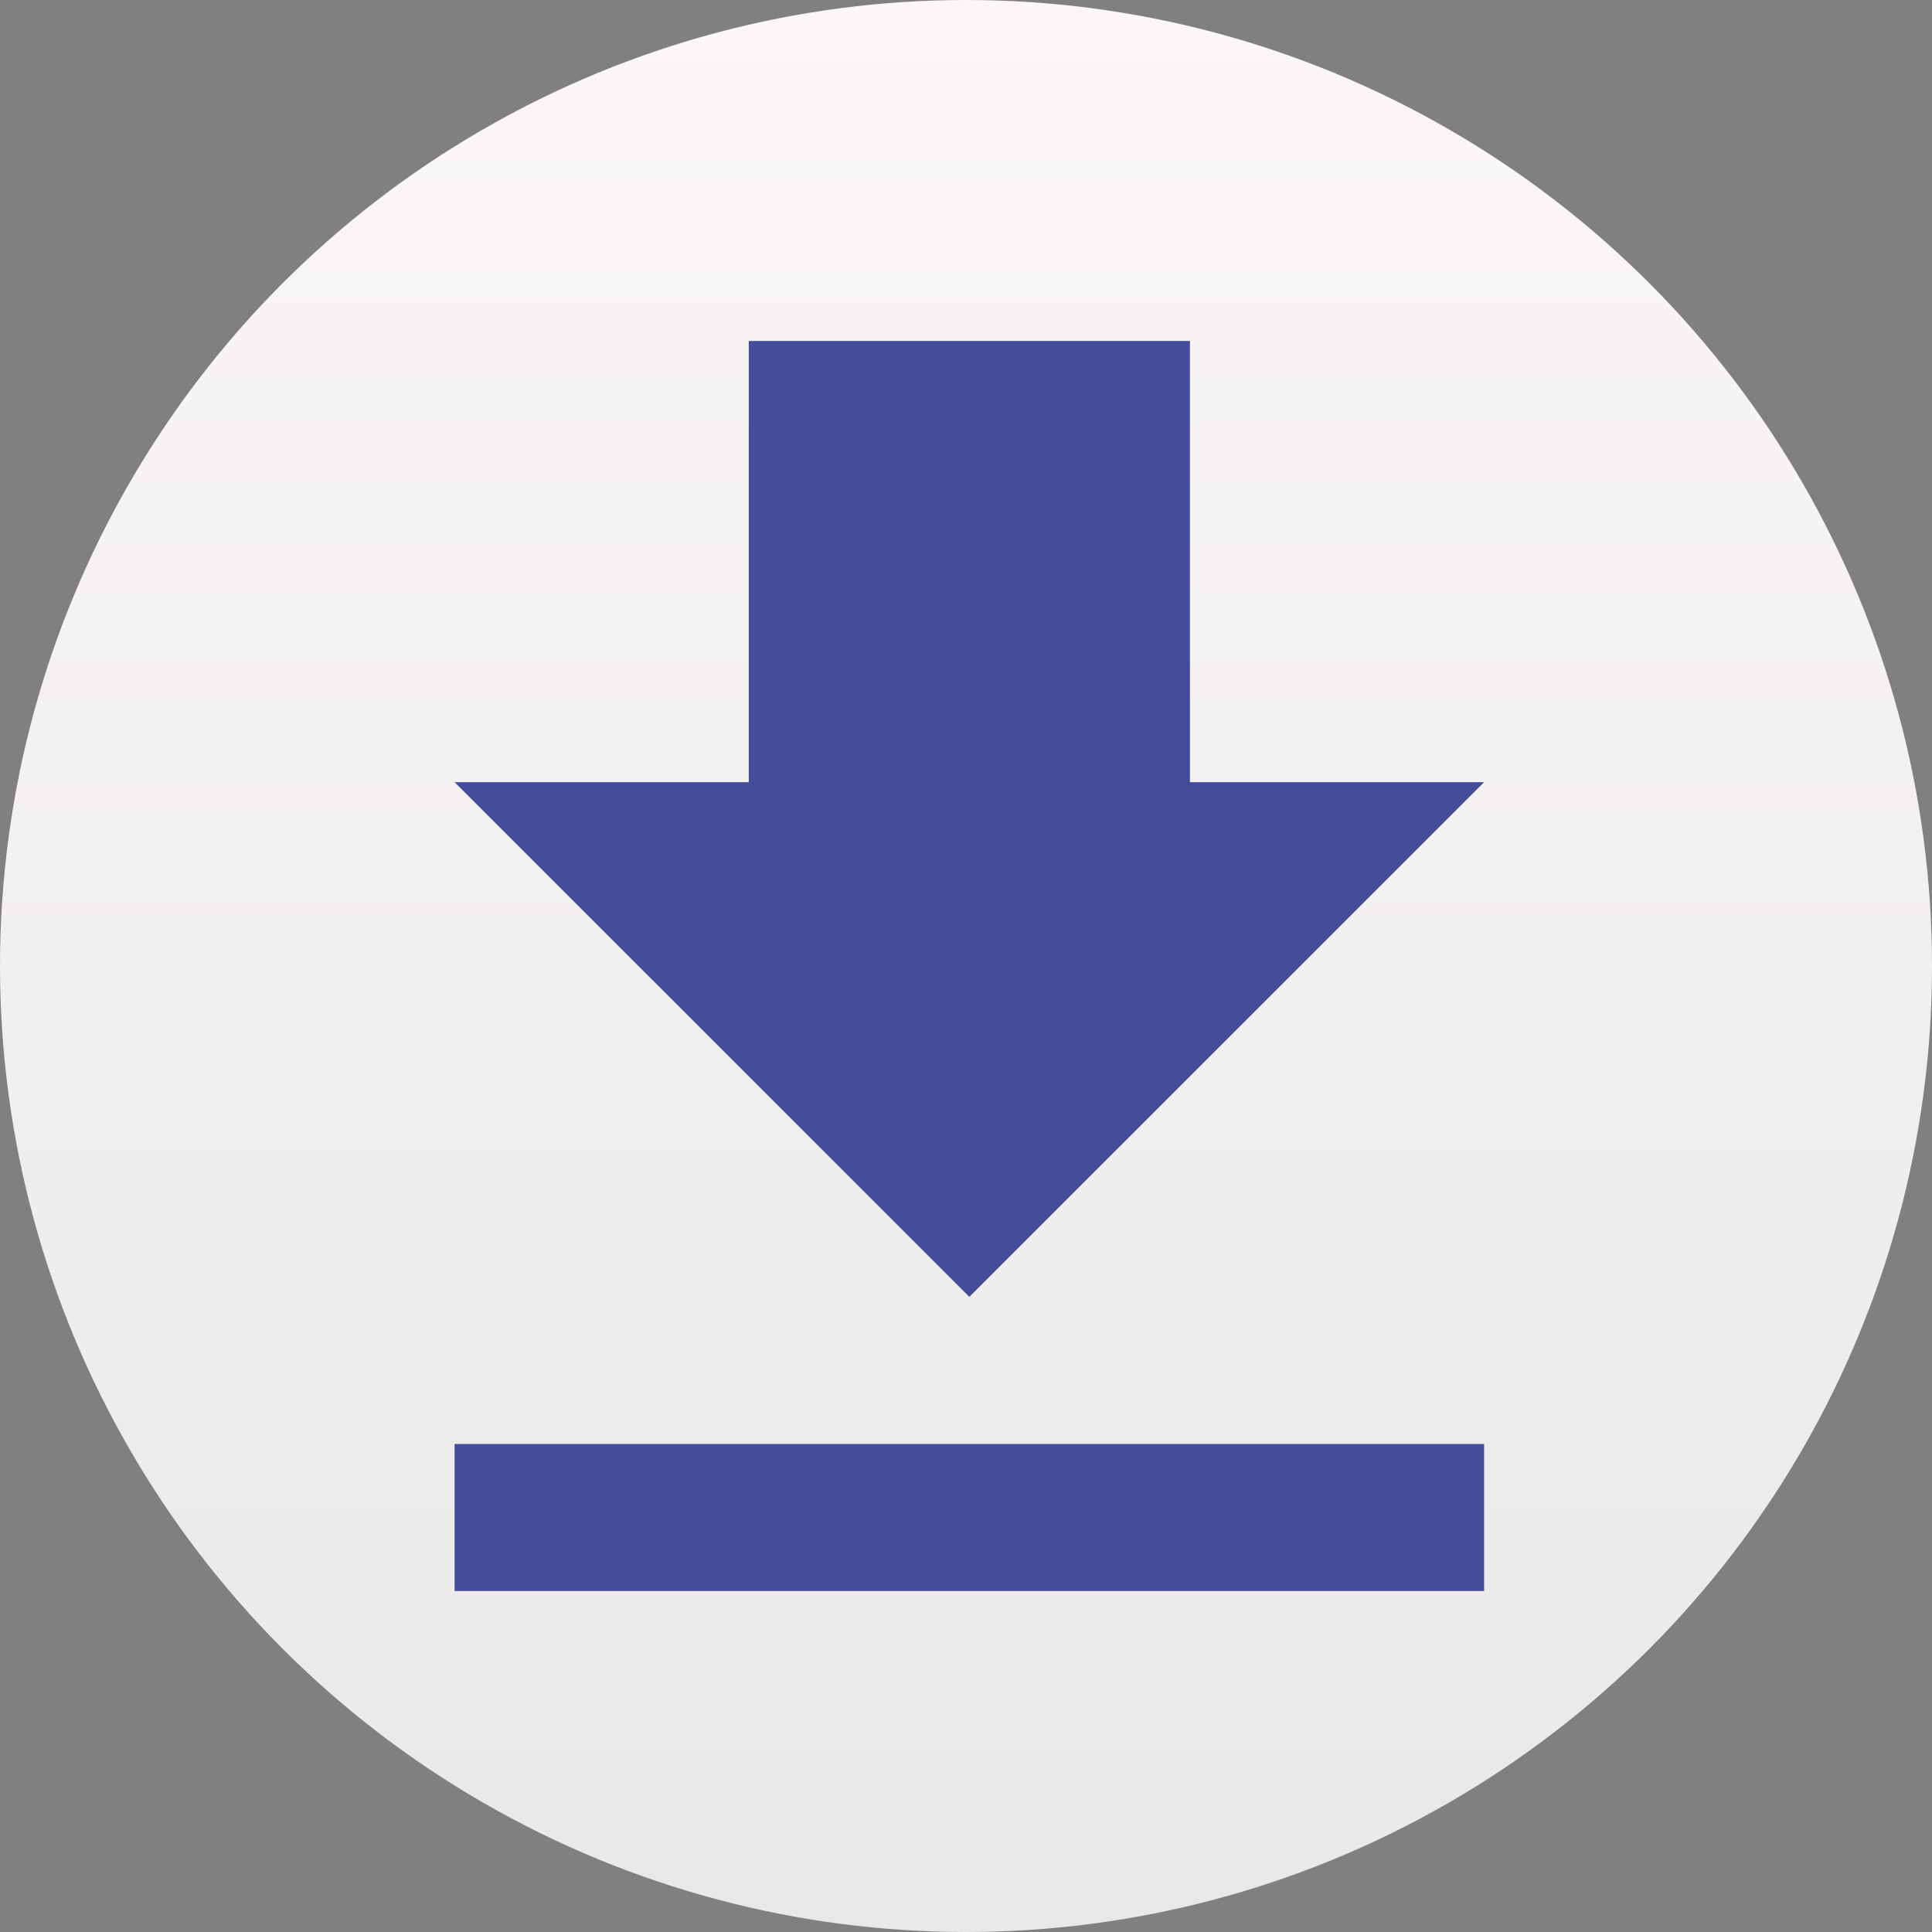 <svg width="34" height="34" viewBox="0 0 34 34" fill="none" xmlns="http://www.w3.org/2000/svg">
<rect x="0" y="0" width="34" height="34" fill="#808080" stroke="none"/>
<circle cx="17" cy="17" r="17" fill="url(#paint0_linear_120_1424)"/>
<path d="M8 28H26.118V25.412H8V28ZM26.118 13.765H20.941V6H13.177V13.765H8L17.059 22.823L26.118 13.765Z" fill="#444D99"/>
<defs>
<linearGradient id="paint0_linear_120_1424" x1="17" y1="0" x2="17" y2="34" gradientUnits="userSpaceOnUse">
<stop stop-color="#FBF7F7"/>
<stop offset="1" stop-color="#E9E7E7"/>
</linearGradient>
</defs>
</svg>
